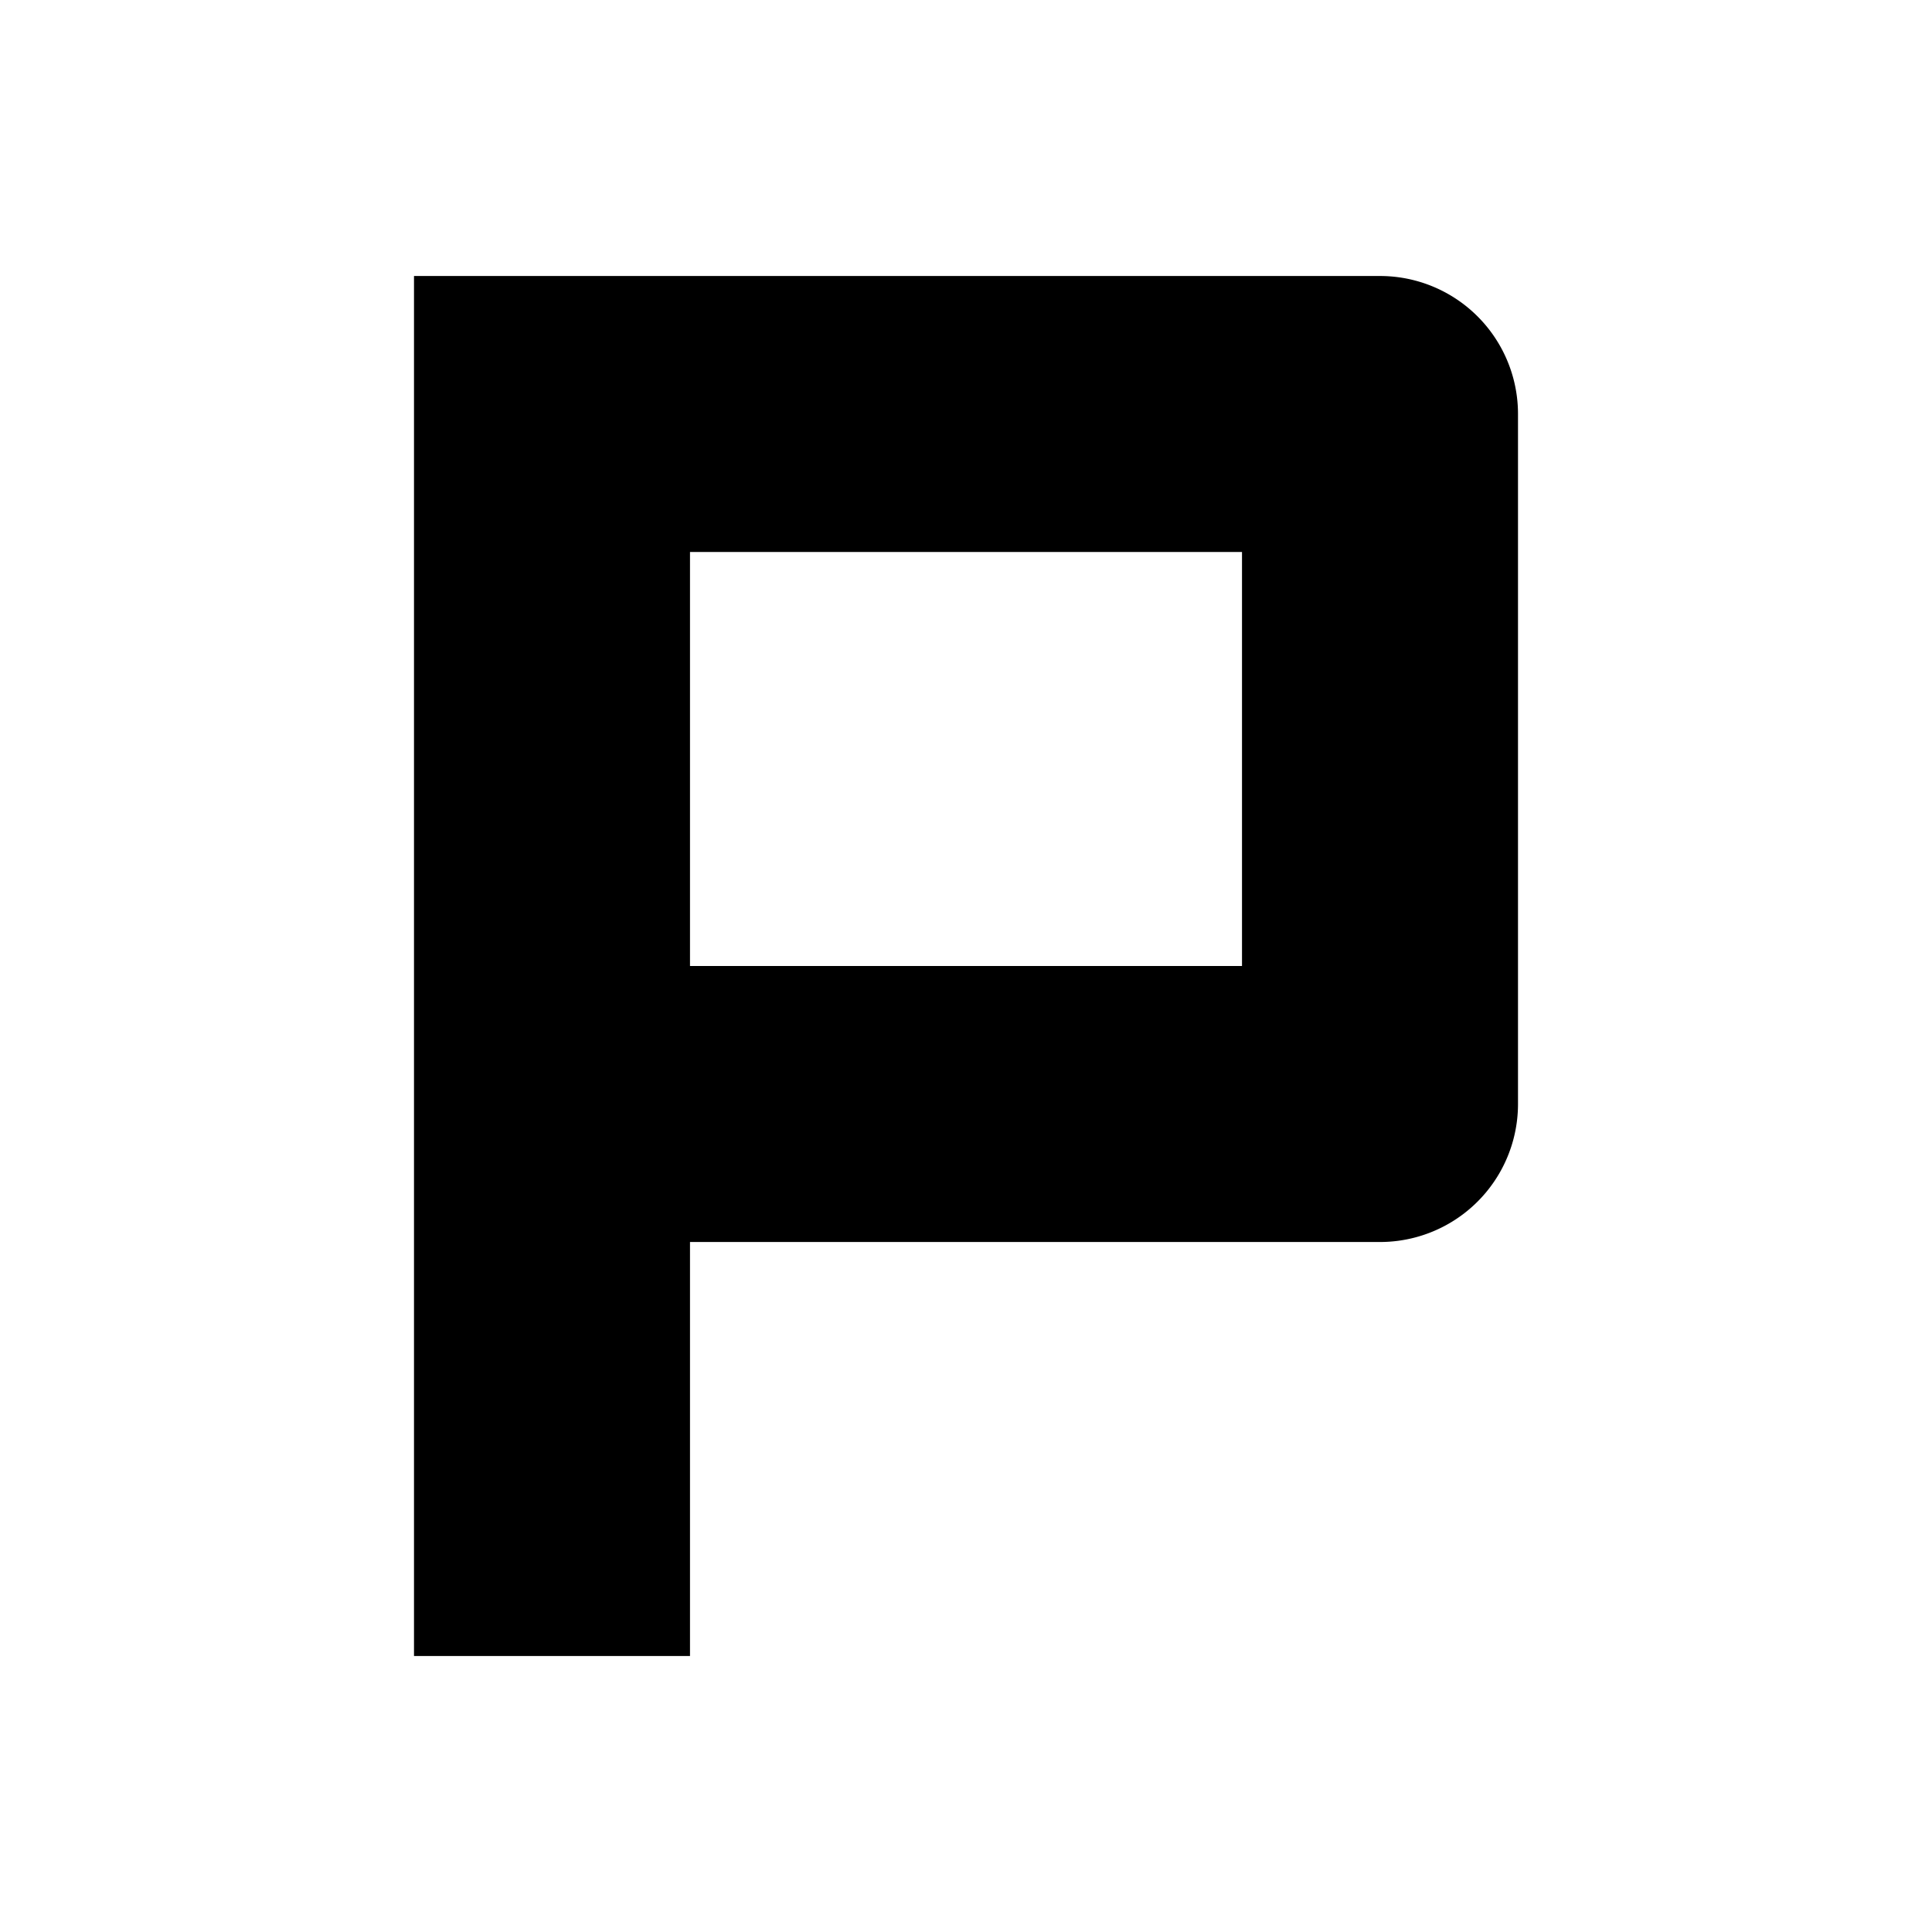 <svg width="14" height="14" viewBox="0 0 14 14" fill="none" xmlns="http://www.w3.org/2000/svg"><path fill-rule="evenodd" clip-rule="evenodd" d="M9 7V4H5v3h4Zm1-5a1 1 0 0 1 1 1v5a1 1 0 0 1-1 1H5v3H3V2h7Z" fill="#000"/></svg>
